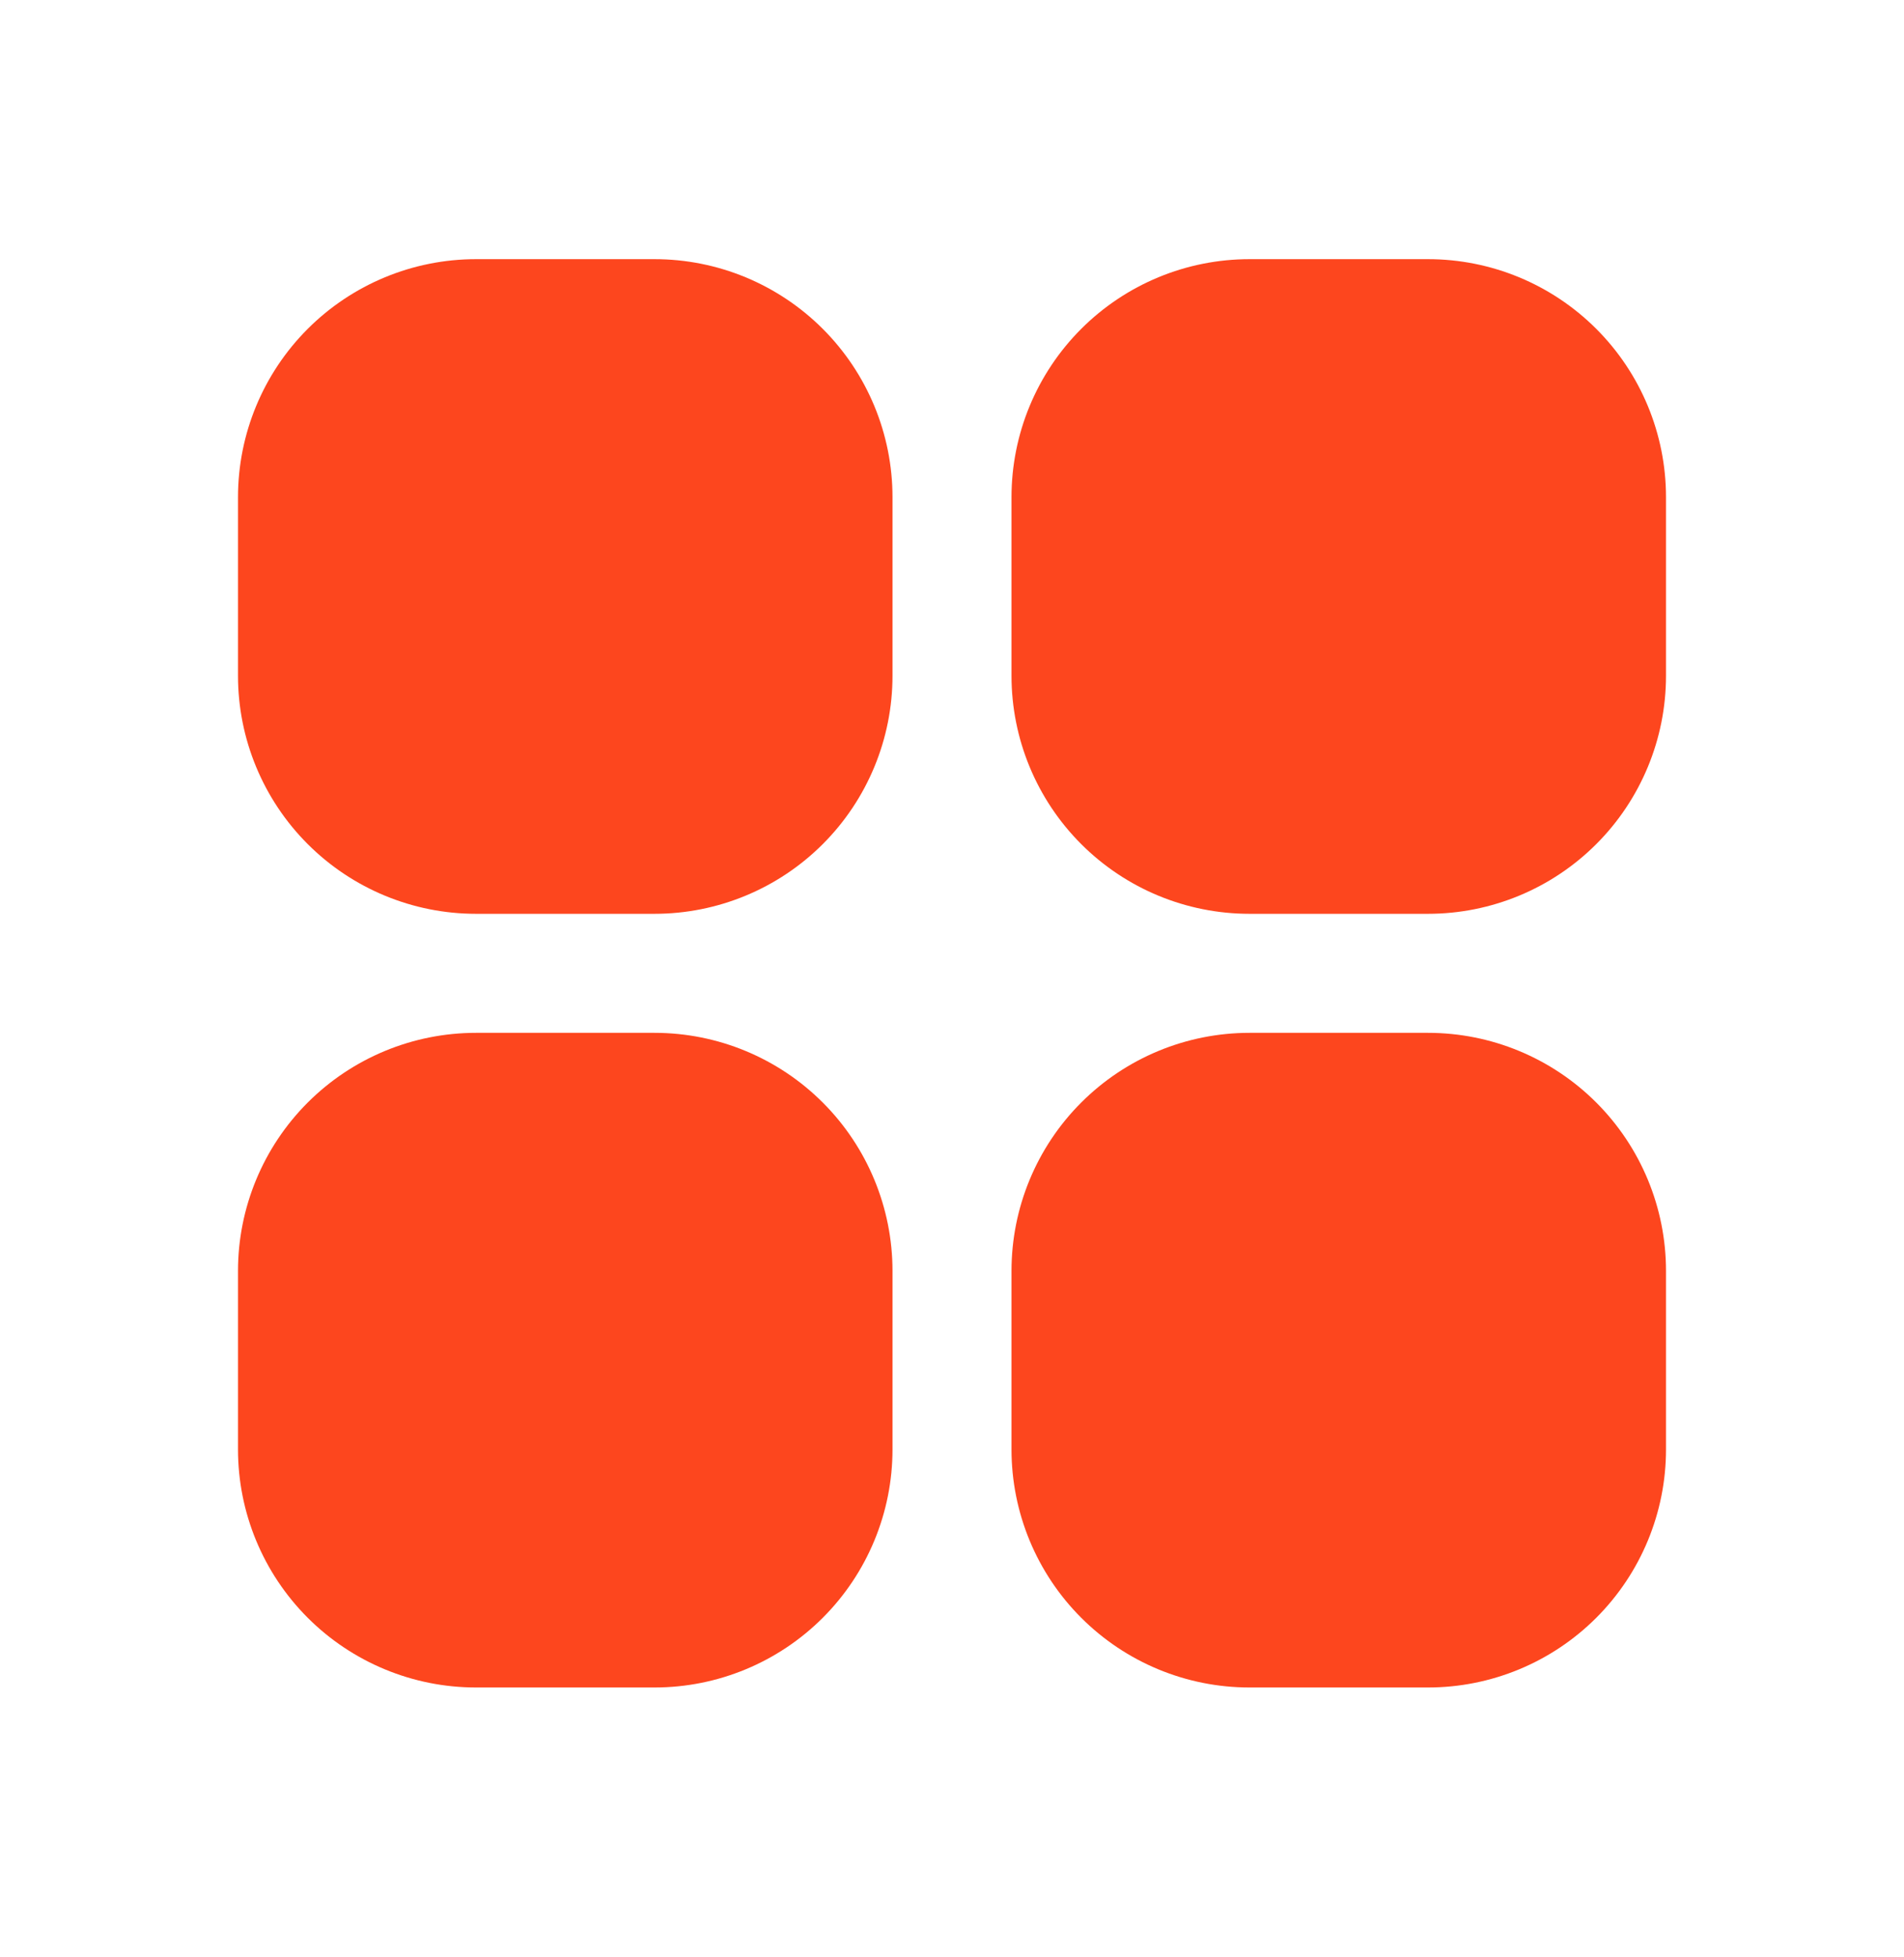 <svg width="36" height="37" viewBox="0 0 36 37" fill="none" xmlns="http://www.w3.org/2000/svg">
<path fill-rule="evenodd" clip-rule="evenodd" d="M4.5 9.399C4.5 8.205 4.974 7.061 5.818 6.217C6.662 5.373 7.807 4.899 9 4.899H12.375C13.569 4.899 14.713 5.373 15.557 6.217C16.401 7.061 16.875 8.205 16.875 9.399V12.774C16.875 13.967 16.401 15.112 15.557 15.956C14.713 16.8 13.569 17.274 12.375 17.274H9C7.807 17.274 6.662 16.8 5.818 15.956C4.974 15.112 4.5 13.967 4.5 12.774V9.399ZM19.125 9.399C19.125 8.205 19.599 7.061 20.443 6.217C21.287 5.373 22.431 4.899 23.625 4.899H27C28.194 4.899 29.338 5.373 30.182 6.217C31.026 7.061 31.5 8.205 31.5 9.399V12.774C31.5 13.967 31.026 15.112 30.182 15.956C29.338 16.8 28.194 17.274 27 17.274H23.625C22.431 17.274 21.287 16.8 20.443 15.956C19.599 15.112 19.125 13.967 19.125 12.774V9.399ZM4.5 24.024C4.5 22.831 4.974 21.686 5.818 20.842C6.662 19.998 7.807 19.524 9 19.524H12.375C13.569 19.524 14.713 19.998 15.557 20.842C16.401 21.686 16.875 22.831 16.875 24.024V27.399C16.875 28.592 16.401 29.737 15.557 30.581C14.713 31.425 13.569 31.899 12.375 31.899H9C7.807 31.899 6.662 31.425 5.818 30.581C4.974 29.737 4.5 28.592 4.5 27.399V24.024ZM19.125 24.024C19.125 22.831 19.599 21.686 20.443 20.842C21.287 19.998 22.431 19.524 23.625 19.524H27C28.194 19.524 29.338 19.998 30.182 20.842C31.026 21.686 31.5 22.831 31.5 24.024V27.399C31.5 28.592 31.026 29.737 30.182 30.581C29.338 31.425 28.194 31.899 27 31.899H23.625C22.431 31.899 21.287 31.425 20.443 30.581C19.599 29.737 19.125 28.592 19.125 27.399V24.024Z" fill="#FD461E"/>
</svg>

